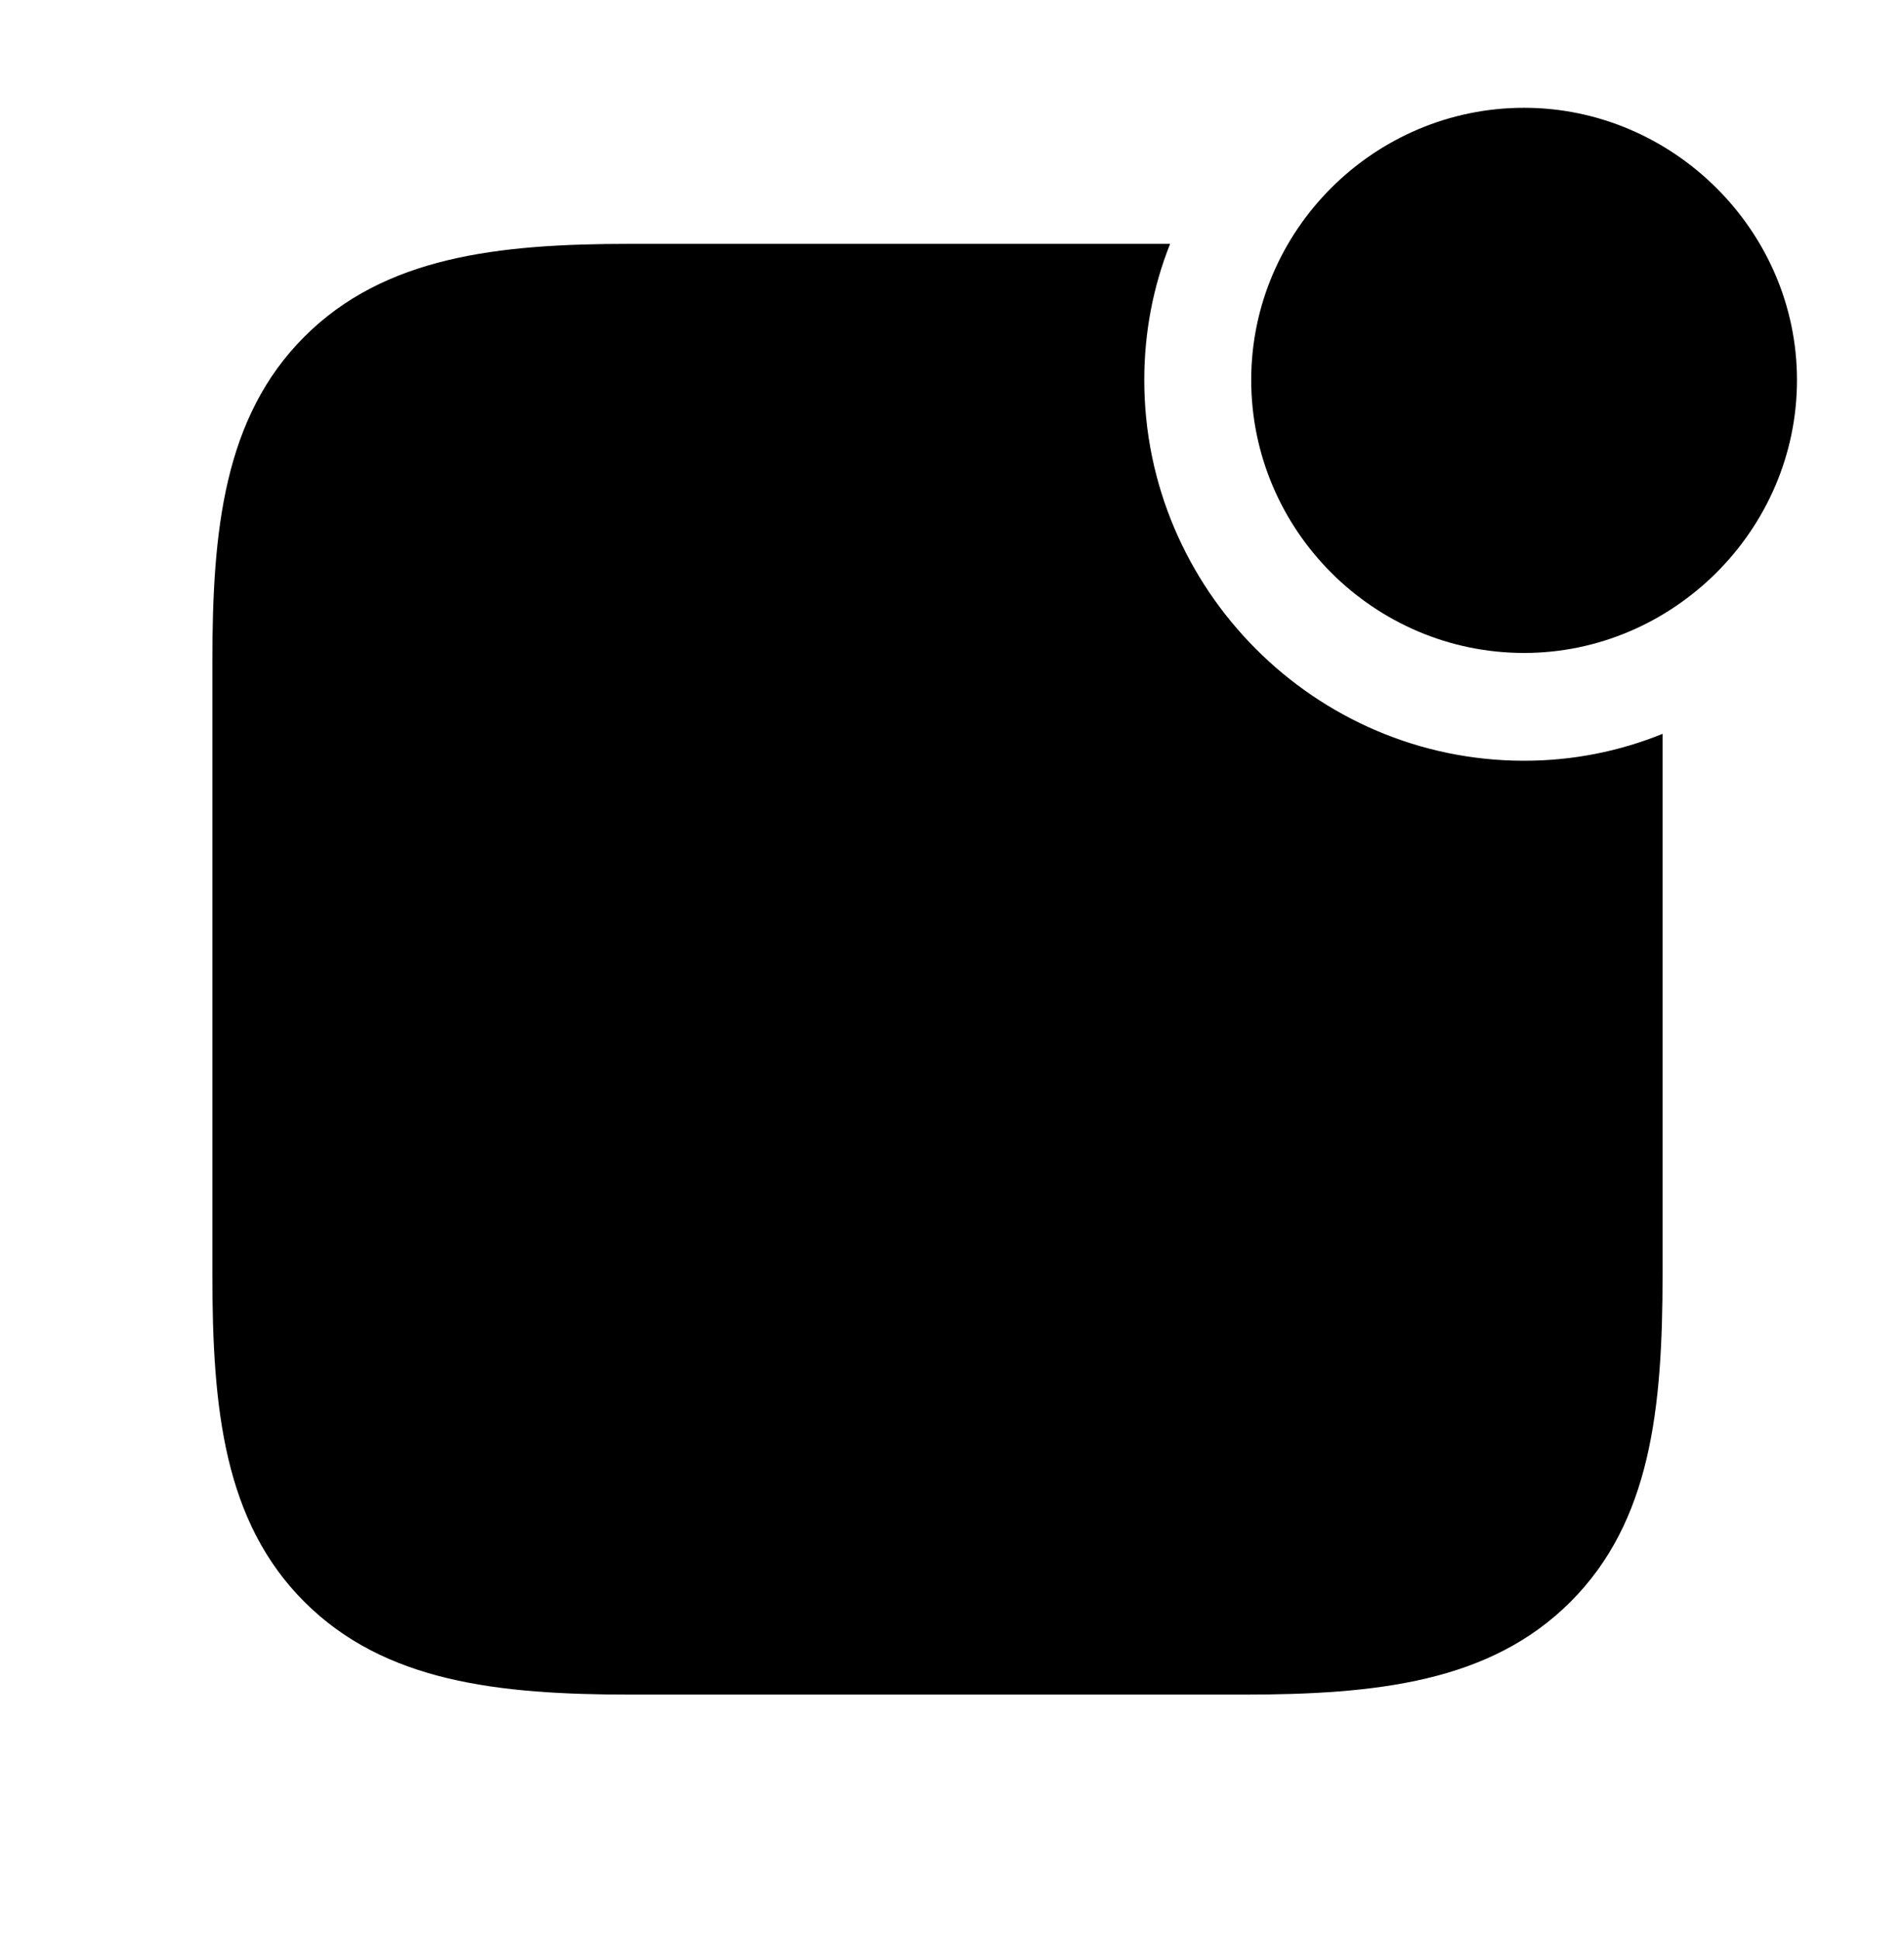 <svg version="1.1" xmlns="http://www.w3.org/2000/svg" xmlns:xlink="http://www.w3.org/1999/xlink" width="23.643" height="24.072" viewBox="0 0 23.643 24.072">
 <g>
  <rect height="24.072" opacity="0" width="23.643" x="0" y="0"/>
  <path d="M14.209 4.717C14.209 7.314 16.328 9.443 18.926 9.443C19.531 9.443 20.112 9.326 20.645 9.109L20.645 15.82C20.645 17.49 20.498 18.887 19.502 19.883C18.506 20.879 17.1 21.035 15.43 21.035L7.842 21.035C6.182 21.035 4.775 20.879 3.779 19.883C2.783 18.887 2.637 17.49 2.637 15.82L2.637 8.213C2.637 6.572 2.783 5.176 3.779 4.18C4.775 3.184 6.182 3.027 7.822 3.027L14.53 3.027C14.321 3.551 14.209 4.122 14.209 4.717Z" fill="currentColor"/>
  <path d="M18.926 8.105C20.771 8.105 22.314 6.582 22.314 4.717C22.314 2.861 20.771 1.338 18.926 1.338C17.061 1.338 15.537 2.861 15.537 4.717C15.537 6.582 17.061 8.105 18.926 8.105Z" fill="currentColor"/>
 </g>
</svg>
